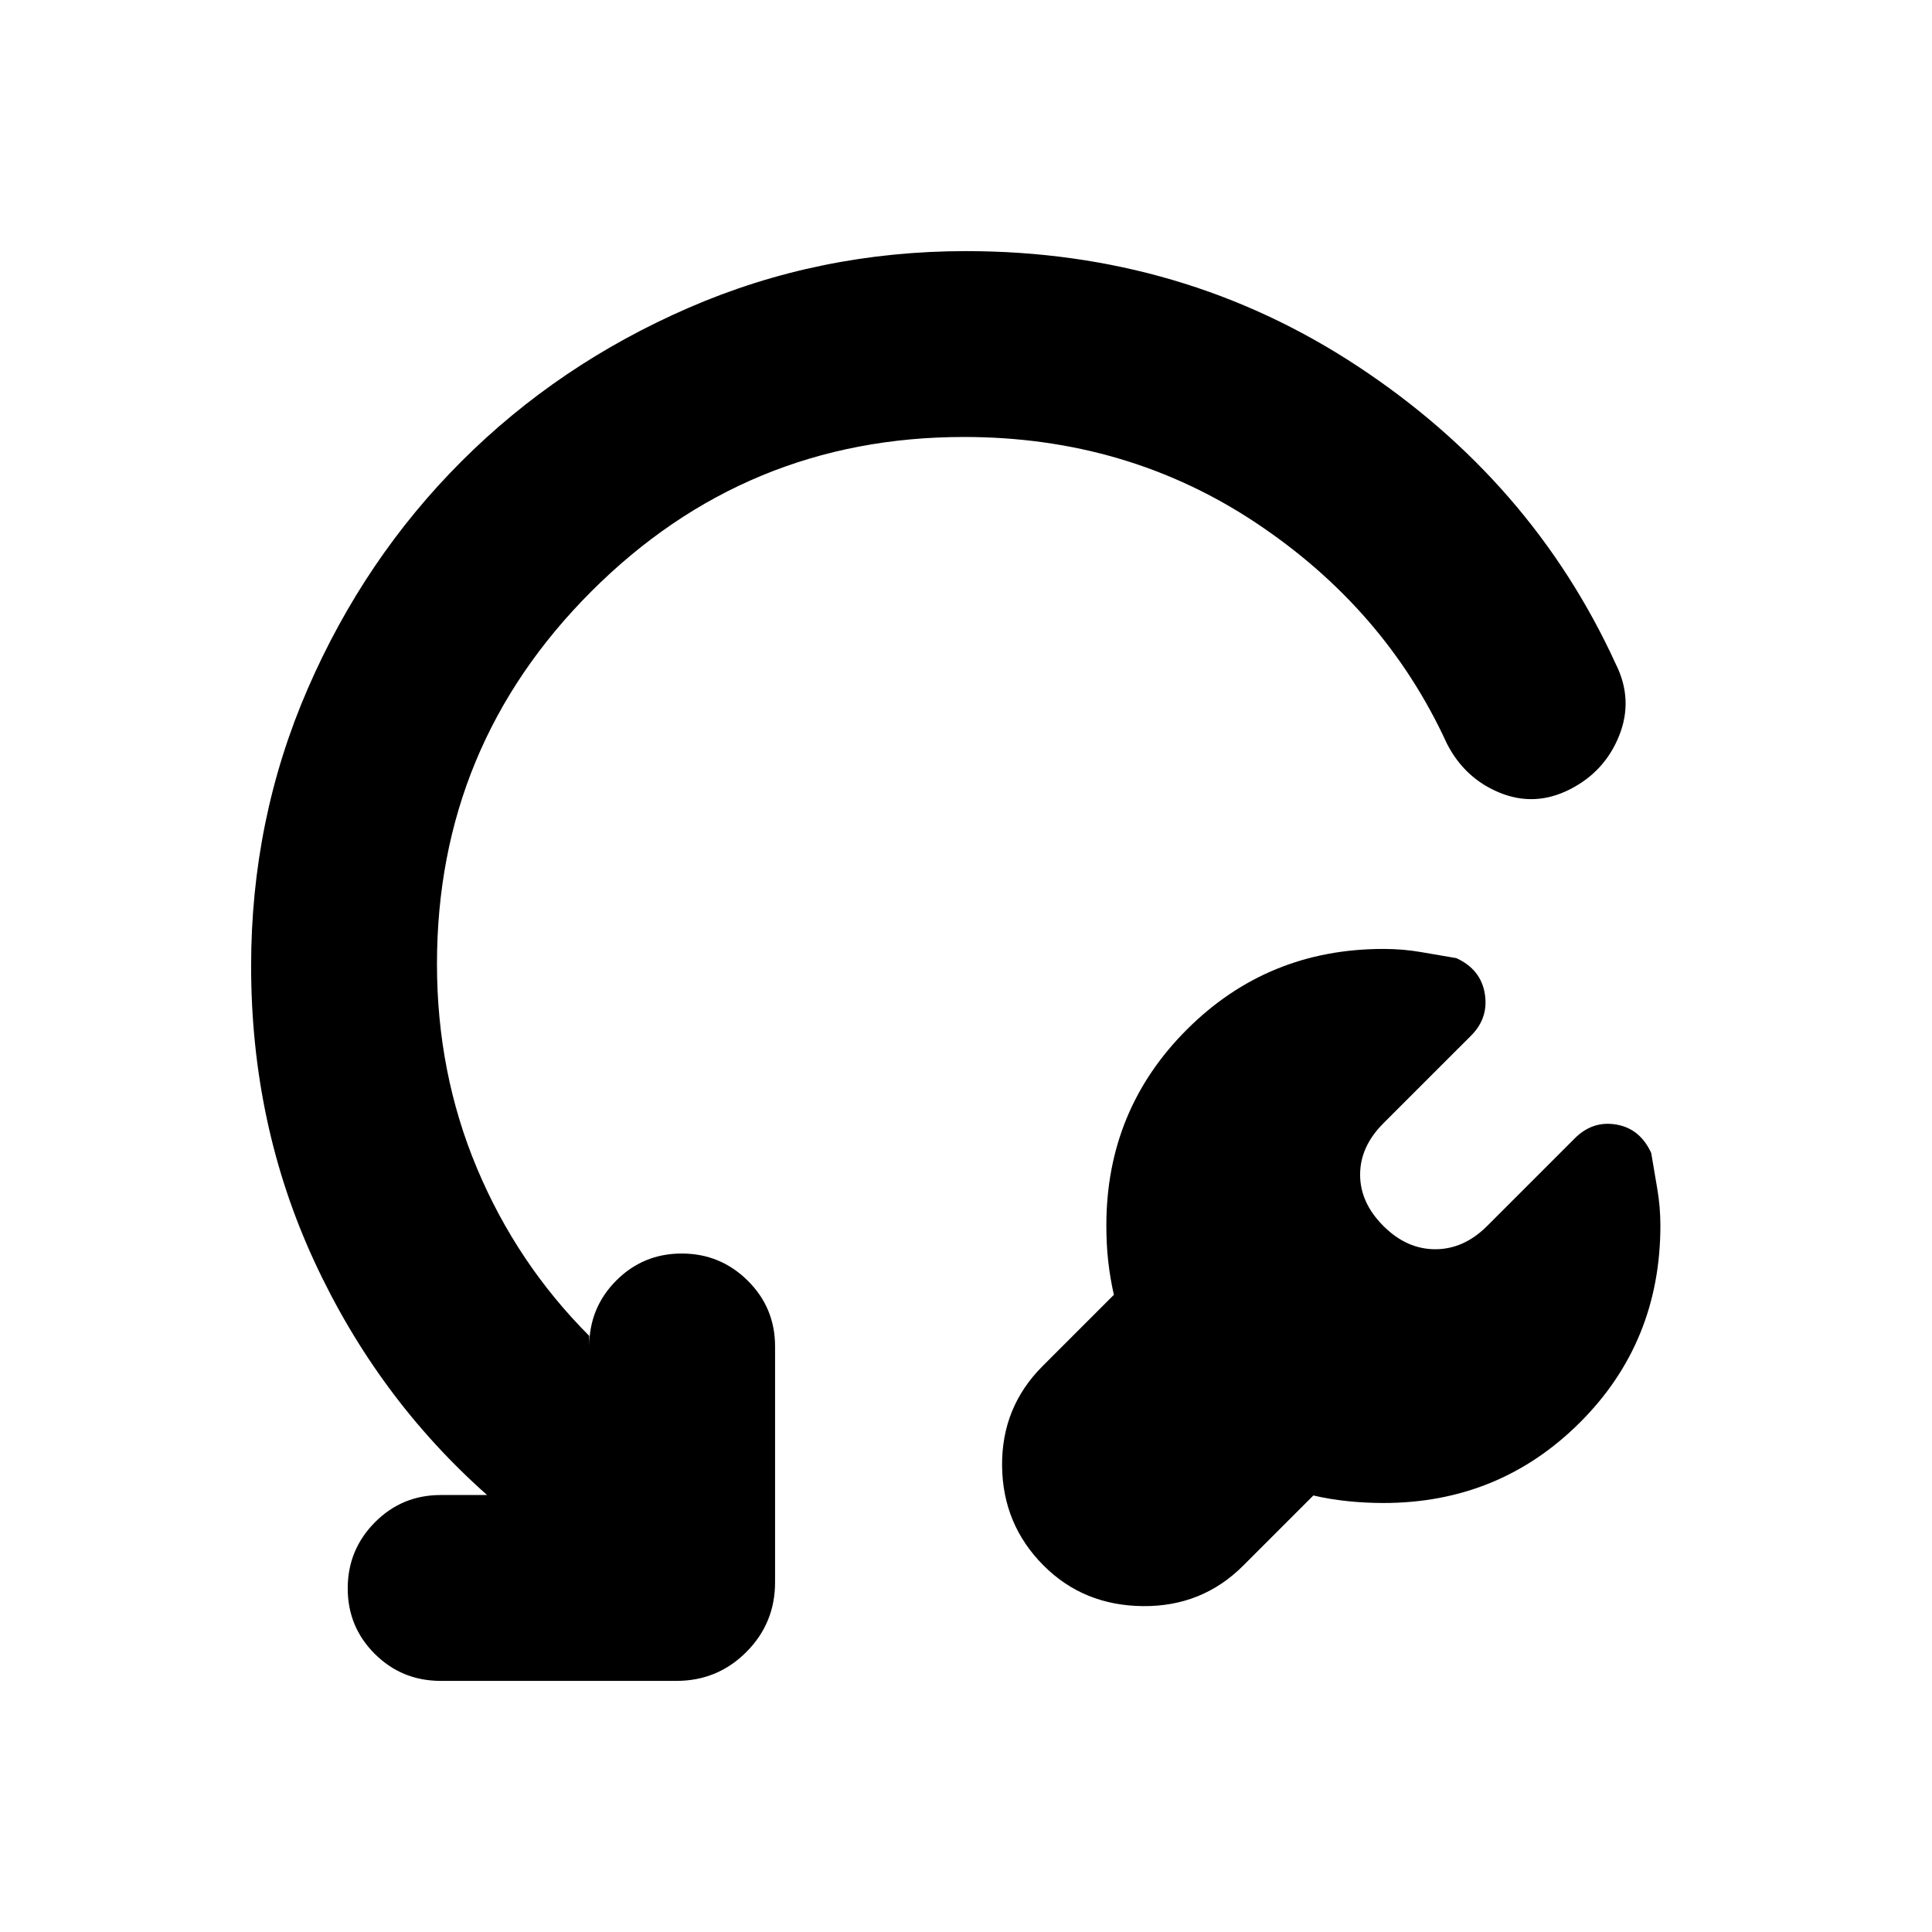<svg xmlns="http://www.w3.org/2000/svg" height="20" viewBox="0 -960 960 960" width="20"><path d="m652.61-216.91-34.87 34.87q-20.39 20.39-49.85 20.11-29.46-.29-49.28-20.11-20.39-20.39-20.68-49.57-.28-29.17 20.11-49.56l35.44-35.44q-1.87-8.3-2.81-16.61-.93-8.3-.93-17.9 0-57.39 40.07-97.37 40.07-39.99 97.58-39.99 9.8 0 18.75 1.57 8.95 1.56 17.51 3 12.13 5.56 14.13 17.63 2 12.06-6.81 20.88l-43.58 43.57q-11.56 11.57-11.56 25.5 0 13.94 11.56 25.5 11.57 11.57 25.78 11.57 14.22 0 25.79-11.57l43.57-43.57q8.82-8.82 20.6-6.82 11.78 2 17.35 14.13 1.43 8.57 3 17.71 1.56 9.14 1.56 18.28 0 58.1-40.07 98.01-40.07 39.92-97.58 39.92-9.08 0-17.98-.94-8.9-.93-16.8-2.8ZM479-742.87q-108.43 0-185.15 76.72T217.13-481q0 54.09 19.85 101.43 19.85 47.35 55.8 83.35v5.26q0-19.25 13.4-32.71t32.57-13.46q19.16 0 32.77 13.46 13.61 13.46 13.61 32.71v117.18q0 20.38-14.31 34.69-14.3 14.31-34.69 14.31H218.96q-19.26 0-32.72-13.4-13.46-13.4-13.46-32.57 0-19.16 13.46-32.77 13.46-13.61 32.72-13.61h23.08q-54.48-48.26-85.87-116.13-31.39-67.87-31.39-146.74 0-72.96 28.11-137.71 28.12-64.76 76.38-113.02 48.26-48.26 113.02-76.38 64.75-28.11 137.71-28.11 107.7 0 194.47 57.11t128.4 148.07q8.83 17.65 1.7 35.54t-24.49 26.72q-17.36 8.82-34.85 1.69-17.49-7.13-26.32-24.52-30.69-66.91-94.84-109.59-64.15-42.67-145.07-42.67Z"/></svg>